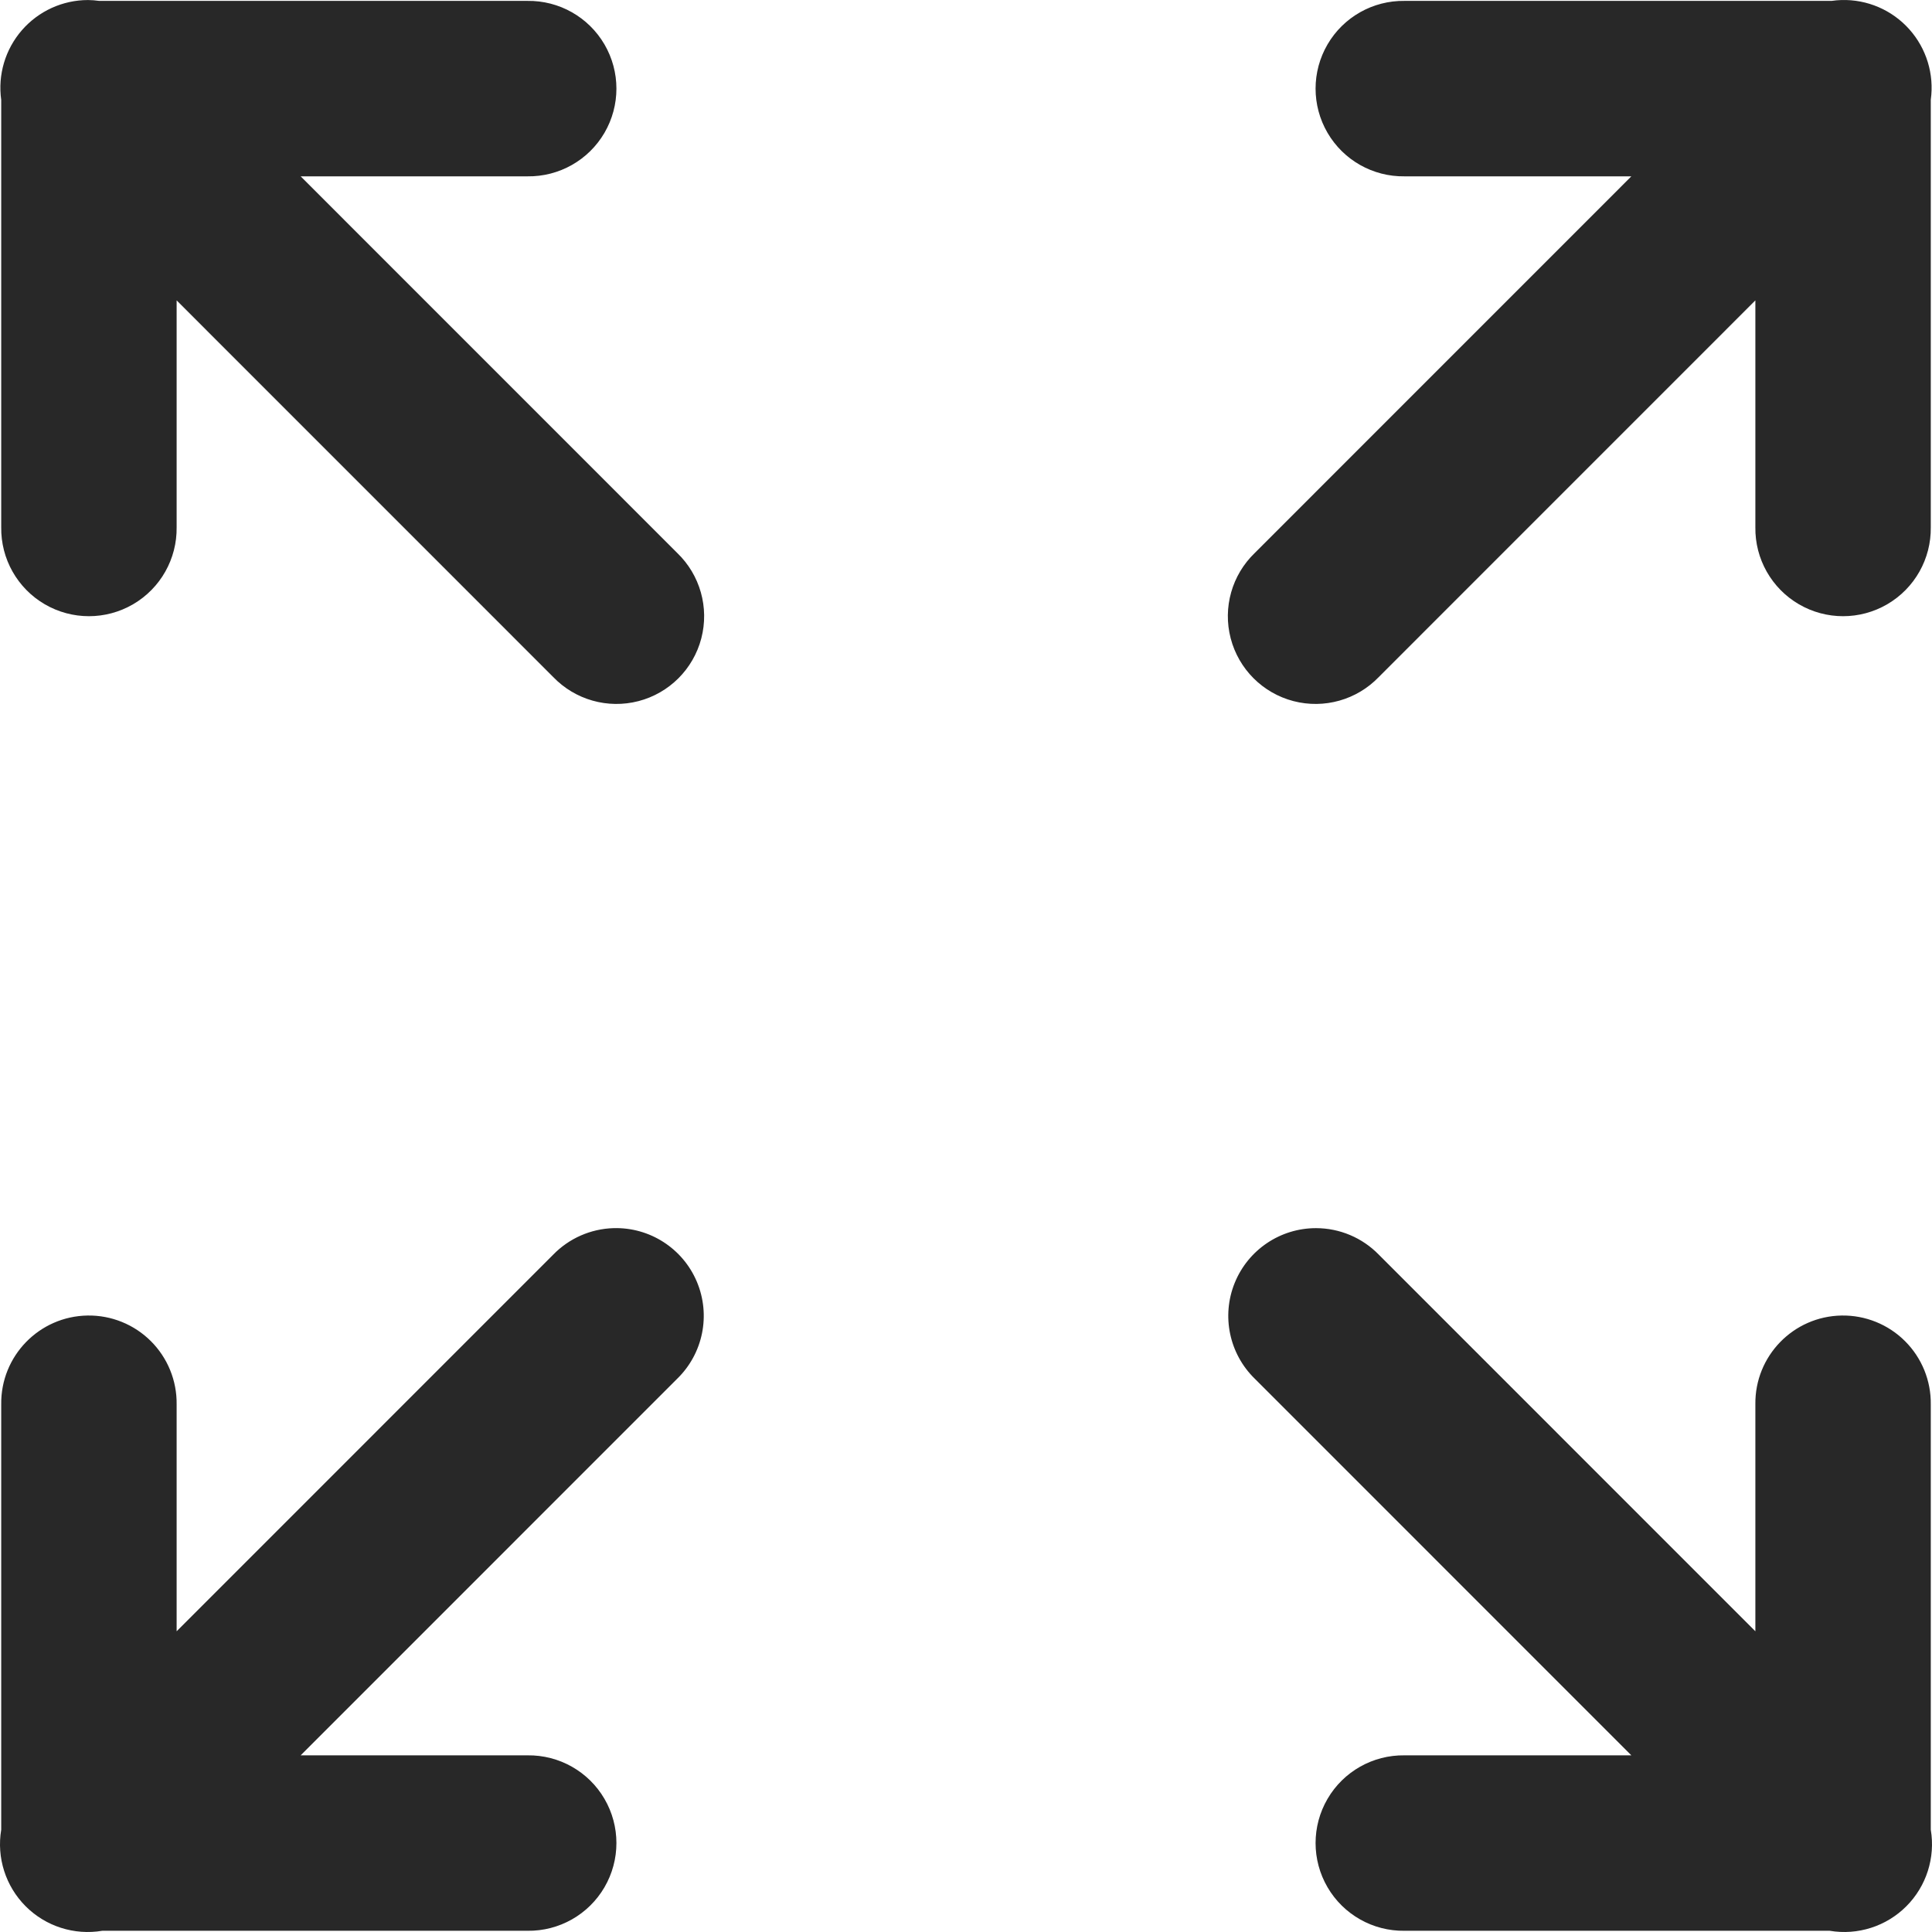 <?xml version="1.0" encoding="UTF-8"?>
<svg width="512px" height="512px" viewBox="0 0 512 512" version="1.1" xmlns="http://www.w3.org/2000/svg" xmlns:xlink="http://www.w3.org/1999/xlink">
    <!-- Generator: Sketch 54.1 (76490) - https://sketchapp.com -->
    <title>expand</title>
    <desc>Created with Sketch.</desc>
    <g id="expand" stroke="none" stroke-width="1" fill="none" fill-rule="evenodd">
        <path d="M23.34,0.01 C16.614,0.011 10.218,2.926 5.804,8.003 C1.39,13.079 -0.609,19.818 0.323,26.481 L0.323,139.72 C0.205,148.104 4.609,155.902 11.849,160.129 C19.089,164.355 28.044,164.355 35.284,160.129 C42.524,155.902 46.929,148.104 46.81,139.72 L46.81,79.604 L146.593,179.404 C152.423,185.477 161.08,187.924 169.225,185.8 C177.371,183.676 183.732,177.314 185.855,169.167 C187.979,161.02 185.533,152.362 179.46,146.531 L79.678,46.731 L139.783,46.731 C148.166,46.85 155.963,42.445 160.188,35.204 C164.414,27.962 164.414,19.006 160.188,11.764 C155.963,4.523 148.166,0.118 139.783,0.237 L26.29,0.237 C25.313,0.098 24.327,0.023 23.34,0.01 Z M487.979,0.01 C487.113,0.037 486.249,0.113 485.392,0.237 L372.217,0.237 C363.834,0.118 356.037,4.523 351.812,11.764 C347.586,19.006 347.586,27.962 351.812,35.204 C356.037,42.445 363.834,46.85 372.217,46.731 L432.323,46.731 L332.54,146.531 C326.467,152.362 324.021,161.02 326.145,169.167 C328.268,177.314 334.629,183.676 342.775,185.8 C350.92,187.924 359.577,185.477 365.407,179.404 L465.19,79.604 L465.19,139.72 C465.071,148.104 469.476,155.902 476.716,160.129 C483.956,164.355 492.911,164.355 500.151,160.129 C507.391,155.902 511.795,148.104 511.677,139.72 L511.677,26.435 C512.614,19.661 510.521,12.817 505.955,7.726 C501.39,2.635 494.814,-0.188 487.979,0.01 Z M162.573,325.471 C156.534,325.651 150.803,328.176 146.593,332.509 L46.81,432.309 L46.81,372.193 C46.896,365.909 44.435,359.858 39.988,355.419 C35.541,350.98 29.486,348.53 23.203,348.628 C10.384,348.828 0.148,359.371 0.323,372.193 L0.323,484.888 C-0.926,492.306 1.49,499.871 6.809,505.19 C12.127,510.509 19.691,512.926 27.108,511.677 L139.783,511.677 C148.166,511.795 155.963,507.39 160.188,500.149 C164.414,492.907 164.414,483.951 160.188,476.71 C155.963,469.468 148.166,465.064 139.783,465.182 L79.678,465.182 L179.46,365.382 C186.335,358.699 188.402,348.48 184.665,339.65 C180.929,330.819 172.156,325.189 162.573,325.471 Z M348.746,325.471 C339.288,325.474 330.774,331.208 327.215,339.972 C323.656,348.737 325.762,358.784 332.54,365.382 L432.323,465.182 L372.217,465.182 C363.834,465.064 356.037,469.468 351.812,476.71 C347.586,483.951 347.586,492.907 351.812,500.149 C356.037,507.39 363.834,511.795 372.217,511.677 L484.892,511.677 C492.309,512.926 499.873,510.51 505.191,505.19 C510.51,499.871 512.926,492.306 511.677,484.888 L511.677,372.193 C511.763,365.909 509.302,359.858 504.855,355.419 C500.407,350.98 494.353,348.53 488.07,348.628 C475.251,348.828 465.014,359.371 465.19,372.193 L465.19,432.309 L365.407,332.509 C361.031,328.01 355.022,325.472 348.746,325.471 Z" id="Shape" fill="#282828"></path>
    </g>
</svg>
